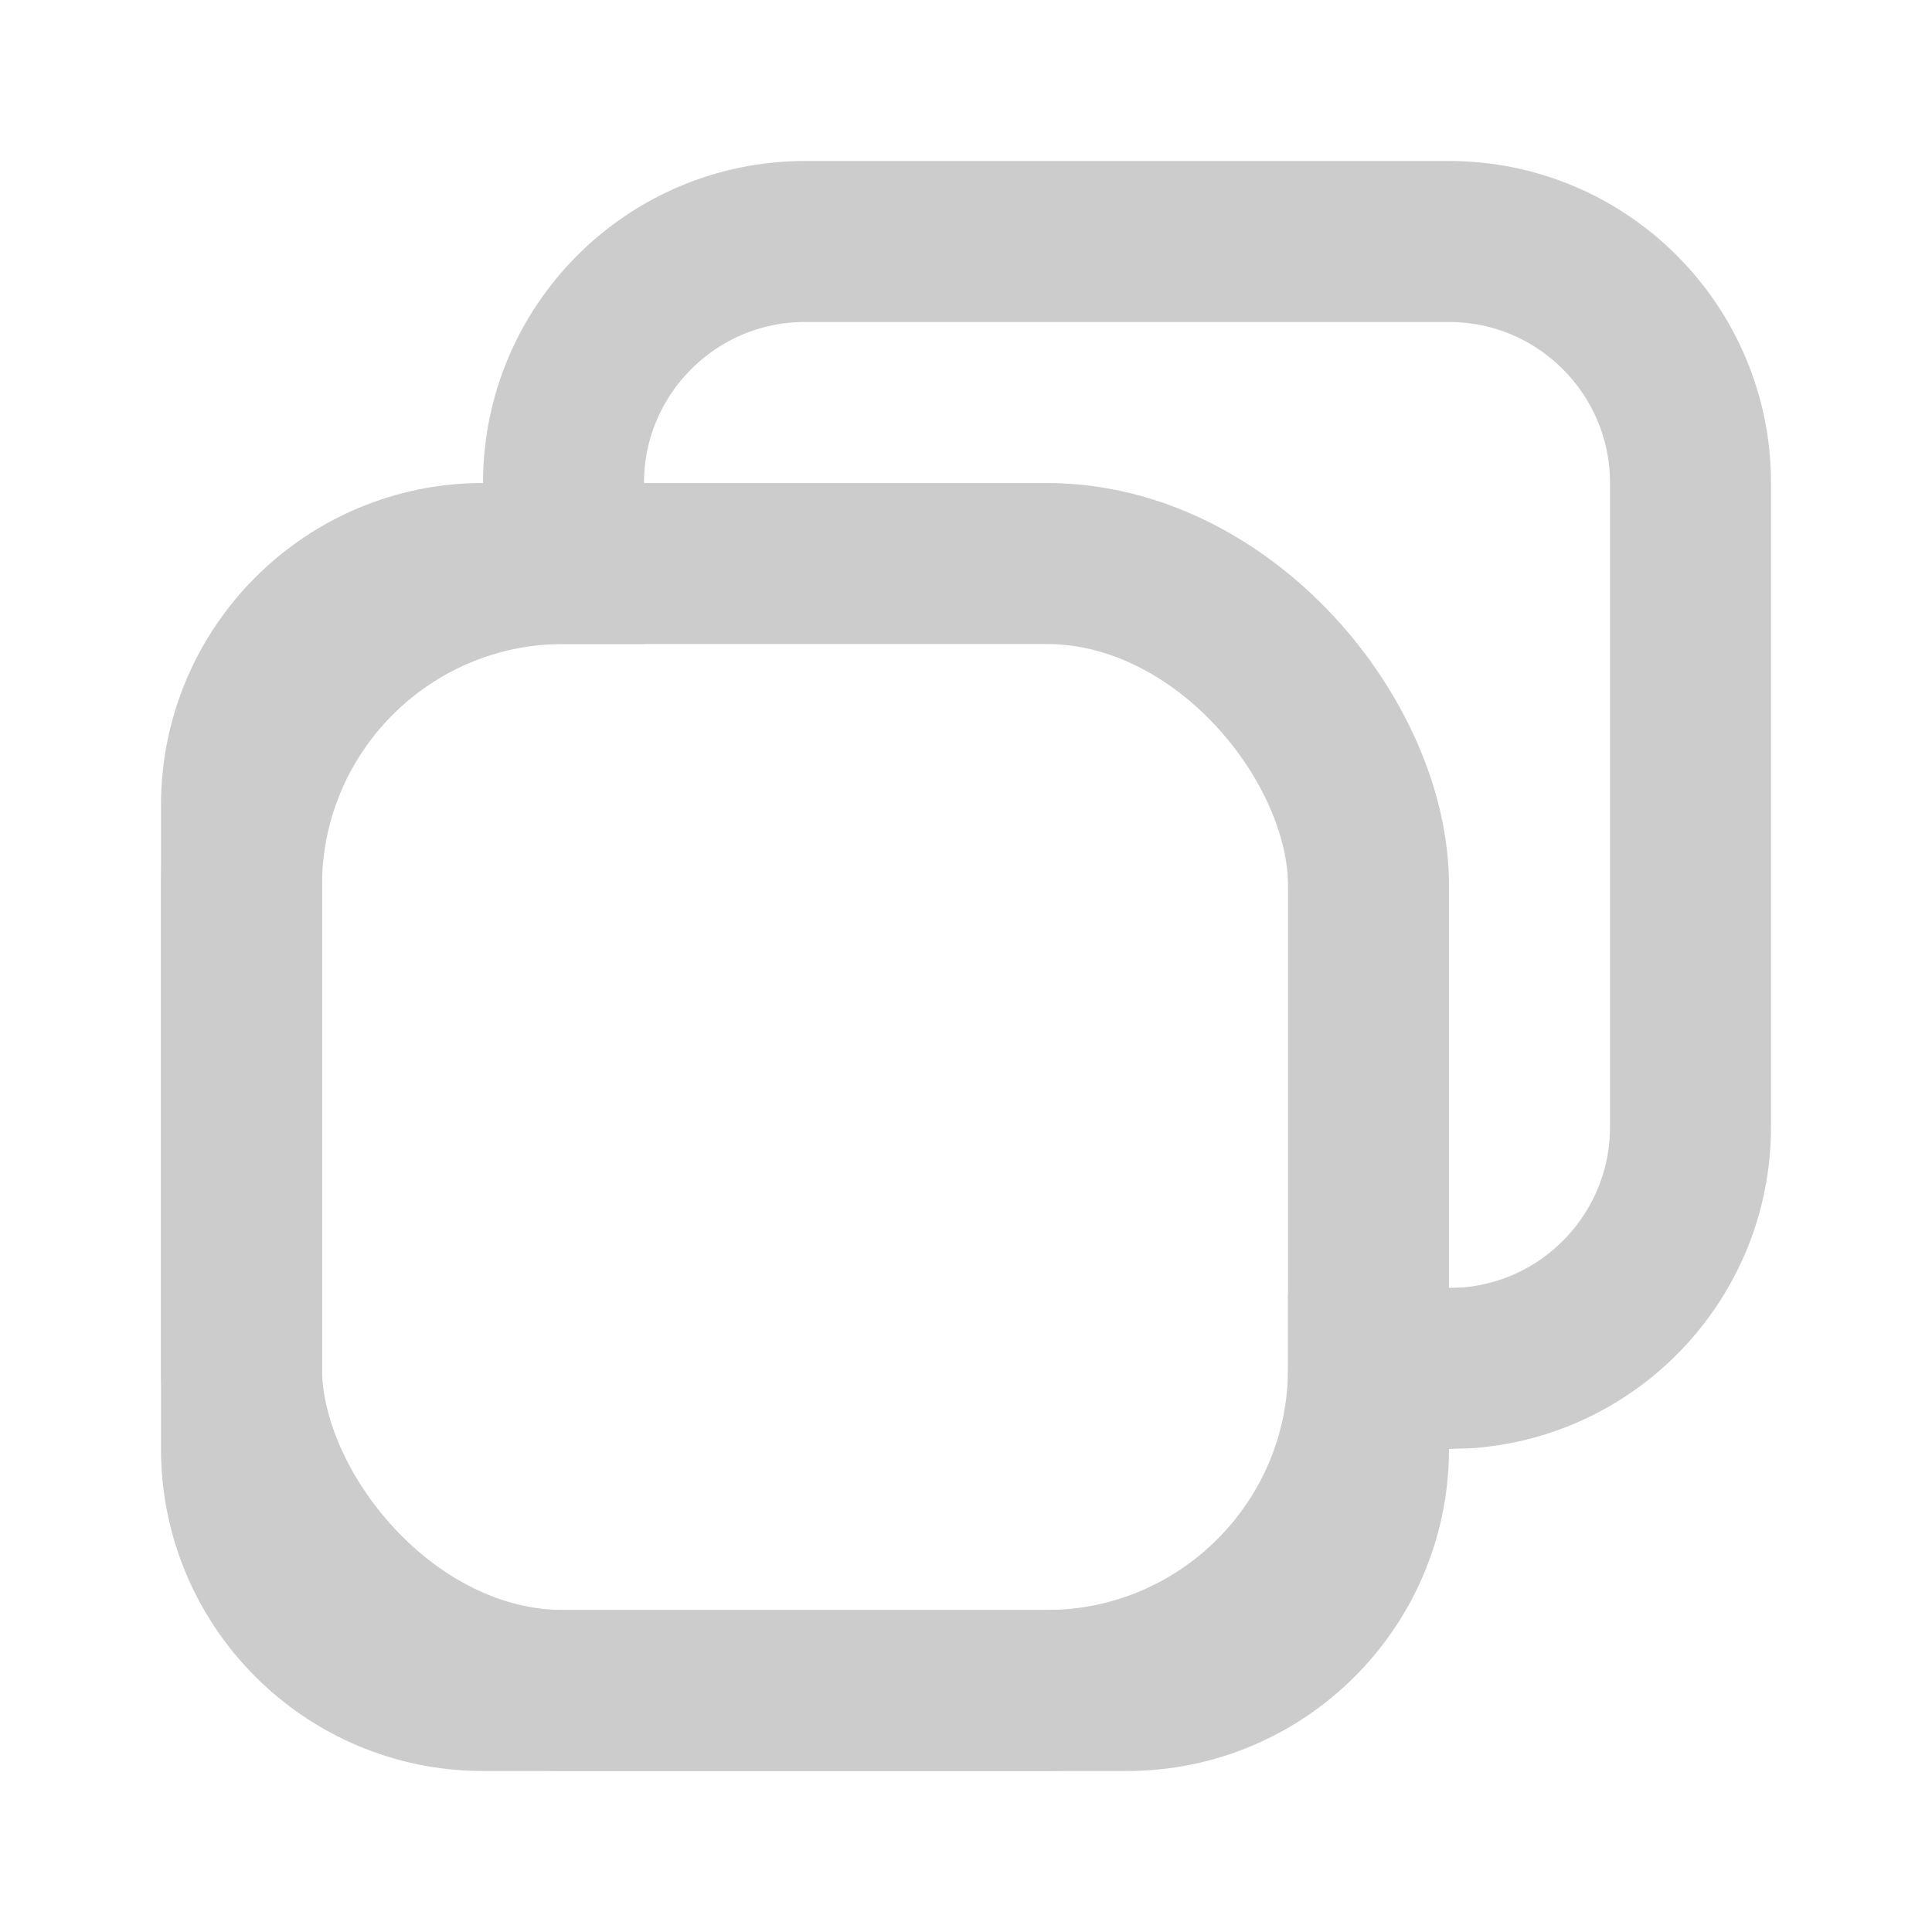 <?xml version="1.0" encoding="UTF-8"?>
<svg width="12px" height="12px" viewBox="0 0 12 12" version="1.1" xmlns="http://www.w3.org/2000/svg" xmlns:xlink="http://www.w3.org/1999/xlink">
    <!-- Generator: Sketch 60.1 (88133) - https://sketch.com -->
    <title>icon/12*12/复制/ccc</title>
    <desc>Created with Sketch.</desc>
    <g id="页面-1" stroke="none" stroke-width="1" fill="none" fill-rule="evenodd">
        <g id="个人中心-我的处方" transform="translate(-191, -157)">
            <g id="图文咨询/待支付" transform="translate(16, 138)">
                <g id="图文咨询">
                    <g id="编组-2" transform="translate(16, 14)">
                        <g id="编组-3" transform="translate(0, 2)">
                            <g id="icon/12*12/ccc/复制" transform="translate(159, 3)">
                                <g id="icon/12*12/复制/ccc">
                                    <rect id="矩形" x="0" y="0" width="12" height="12"></rect>
                                    <g id="编组-7" transform="translate(1, 1)" stroke="#CCCCCC">
                                        <path d="M8,0.5 L4,0.5 C3.172,0.5 2.5,1.172 2.5,2 L2.5,2.5 L2,2.5 C1.172,2.5 0.5,3.172 0.5,4 L0.5,8 C0.5,8.828 1.172,9.5 2,9.5 L6,9.5 C6.828,9.5 7.5,8.828 7.5,8 L7.5,7.518 L7.982,7.5 L8.112,7.496 C8.892,7.438 9.5,6.787 9.5,6 L9.5,2 C9.5,1.172 8.828,0.5 8,0.5 Z" id="形状结合"></path>
                                        <rect id="矩形" x="0.5" y="2.5" width="7" height="7" rx="2"></rect>
                                    </g>
                                </g>
                            </g>
                        </g>
                    </g>
                </g>
            </g>
        </g>
    </g>
</svg>
